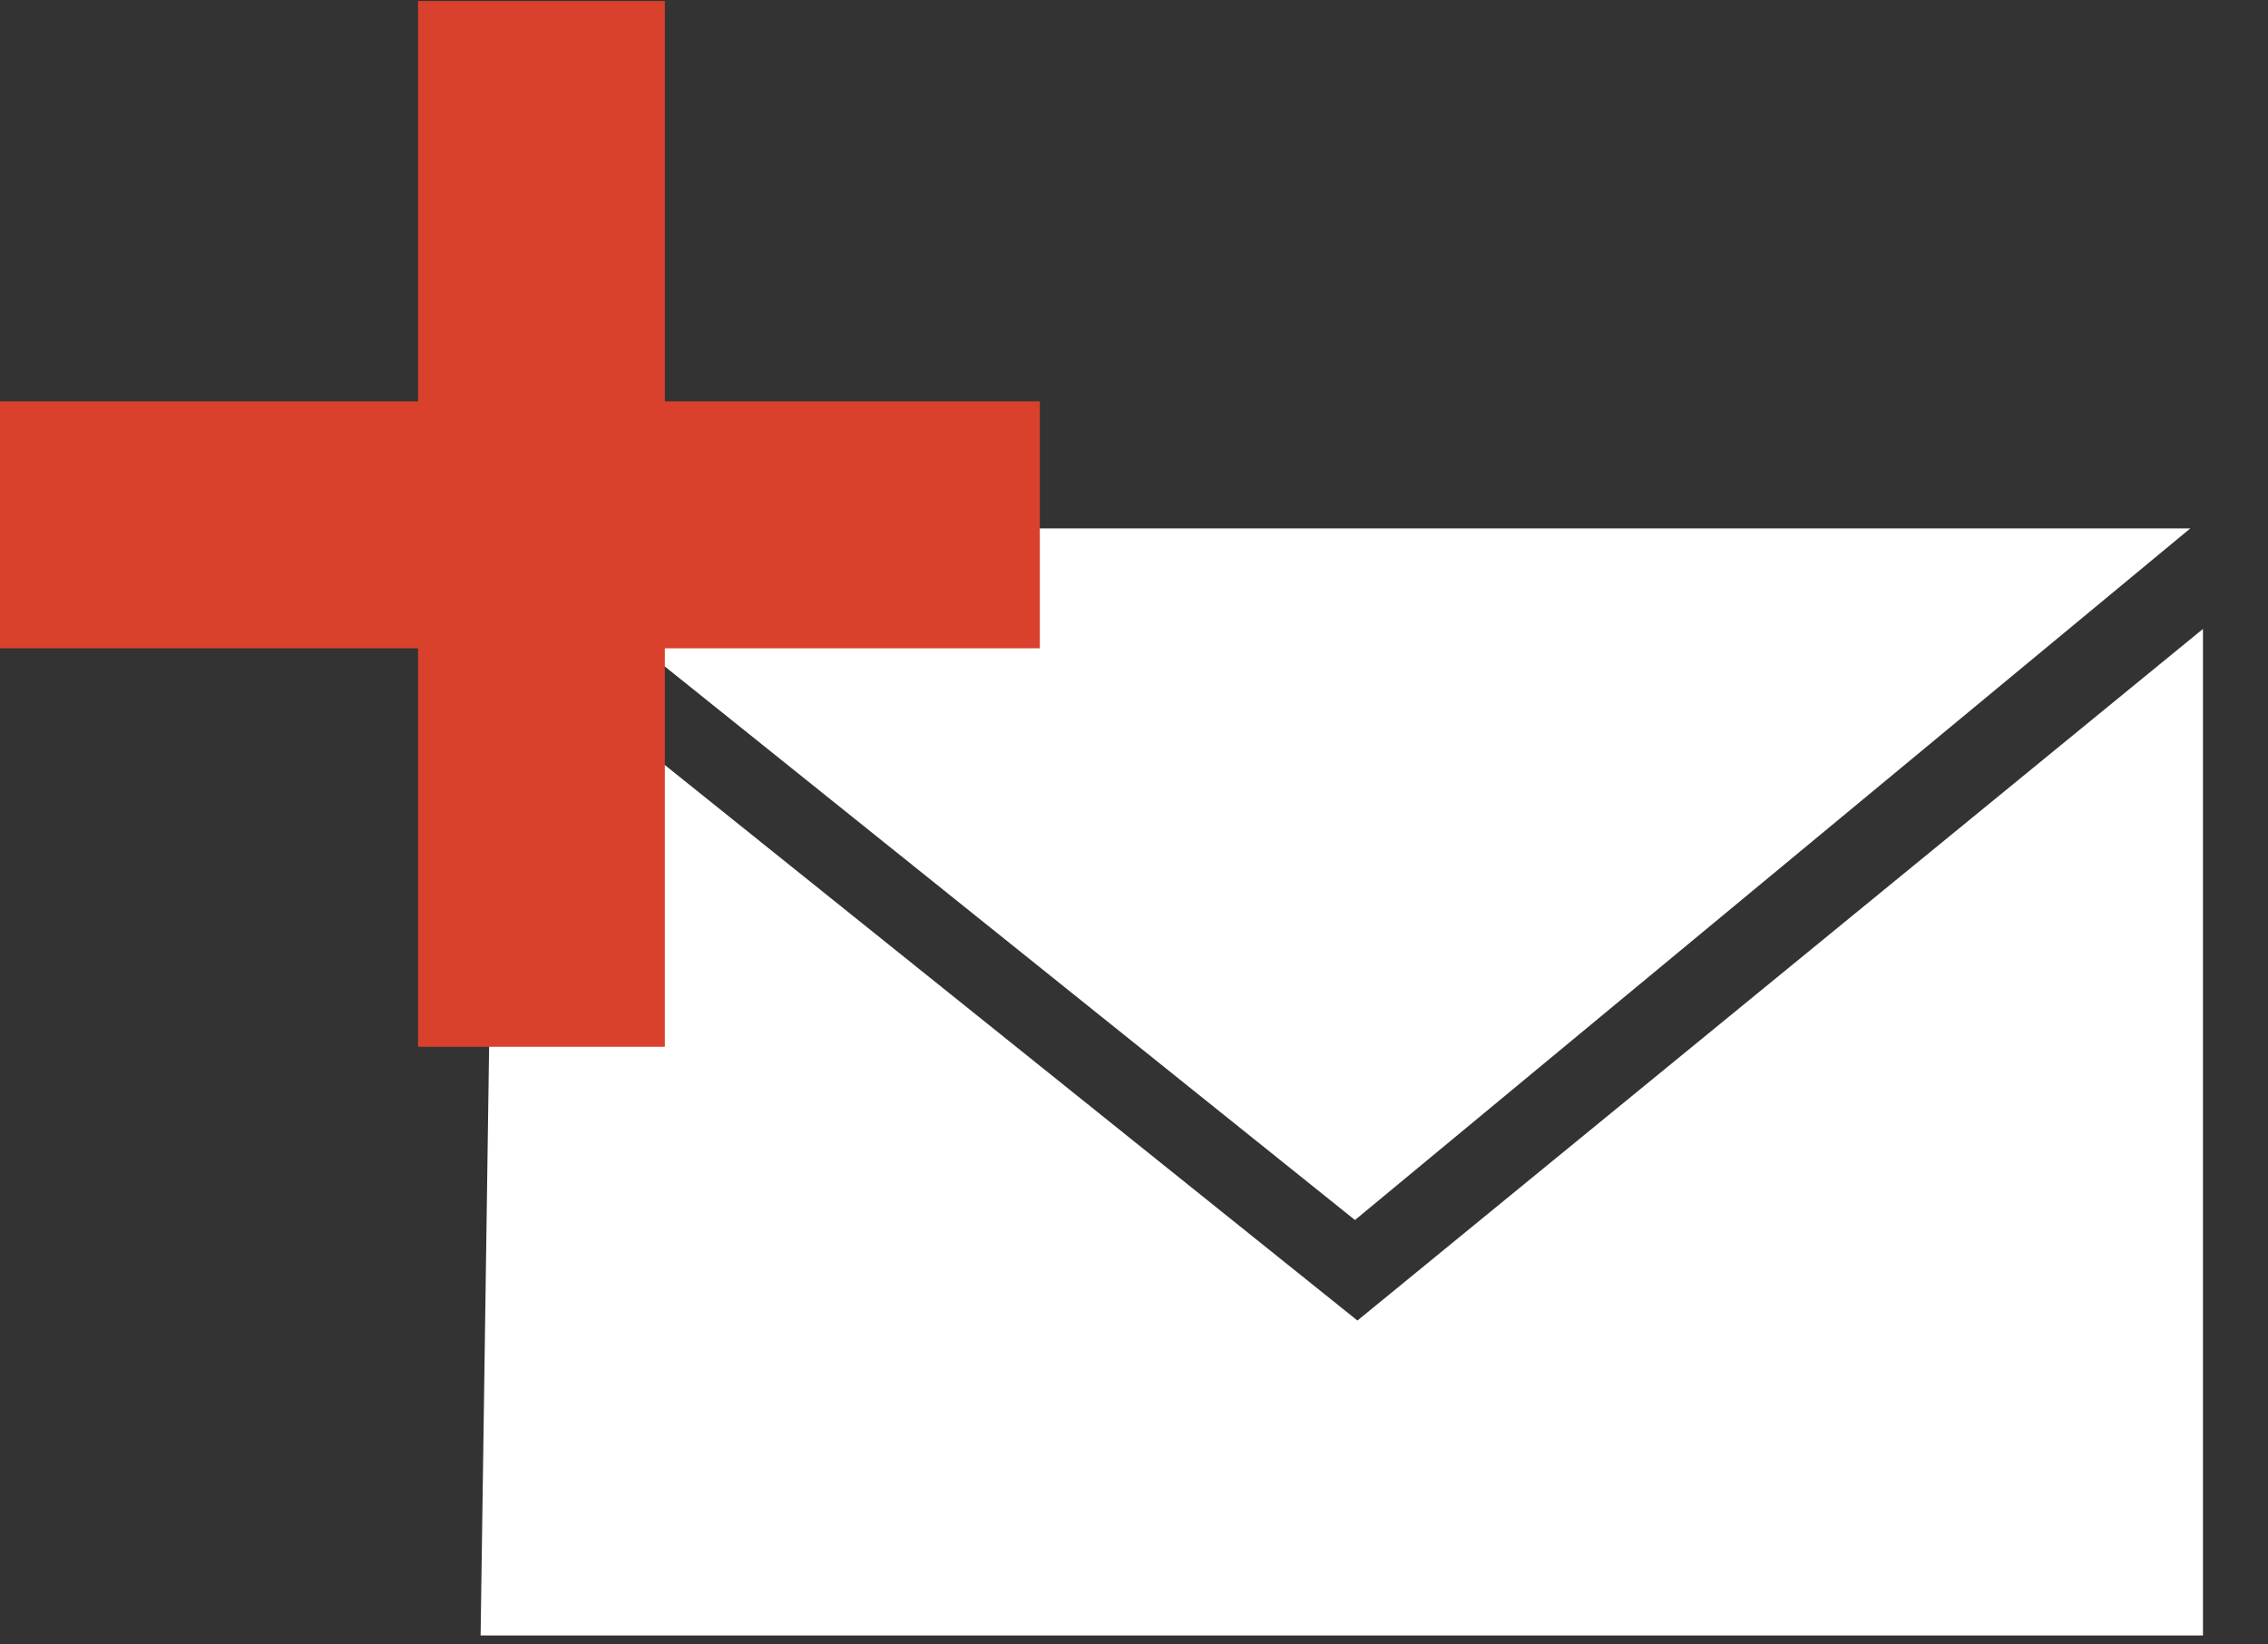 <?xml version="1.0" encoding="UTF-8" standalone="no"?>
<!DOCTYPE svg PUBLIC "-//W3C//DTD SVG 1.1//EN" "http://www.w3.org/Graphics/SVG/1.1/DTD/svg11.dtd">
<svg width="100%" height="100%" viewBox="0 0 40 29" version="1.1" xmlns="http://www.w3.org/2000/svg" xmlns:xlink="http://www.w3.org/1999/xlink" xml:space="preserve" xmlns:serif="http://www.serif.com/" style="fill-rule:evenodd;clip-rule:evenodd;stroke-linejoin:round;stroke-miterlimit:1.414;">
    <rect x="0" y="0" width="40" height="29" fill="#333333" stroke="none"/>
    <g transform="matrix(0.991,0,0,1.002,-1118.2,-20.976)">
        <g transform="matrix(1.295,0,0,1.281,-1294.84,-236.807)">
            <g transform="matrix(1,0,0,1,0.038,0)">
                <path d="M1901.43,209.844L1901.43,223.673L1877.76,223.673L1877.96,209.844L1889.81,219.346L1901.43,209.844Z" style="fill:white;"/>
            </g>
            <g transform="matrix(1,0,0,1,27.094,-0.85)">
                <path d="M1862.72,218.815L1850.87,209.313L1874.2,209.313L1862.72,218.815Z" style="fill:white;"/>
            </g>
        </g>
        <g transform="matrix(1,0,0,0.999,0,0.956)">
            <g transform="matrix(1.009,0,0,0.749,0.209,6.654)">
                <g>
                    <rect x="1118" y="27.256" width="18.424" height="5.809" style="fill:rgb(217,65,44);"/>
                </g>
            </g>
            <g transform="matrix(6.18063e-17,-1,0.756,4.58368e-17,1115.19,1156.44)">
                <g>
                    <rect x="1118" y="27.256" width="18.424" height="5.809" style="fill:rgb(217,65,44);"/>
                </g>
            </g>
        </g>
    </g>
</svg>
